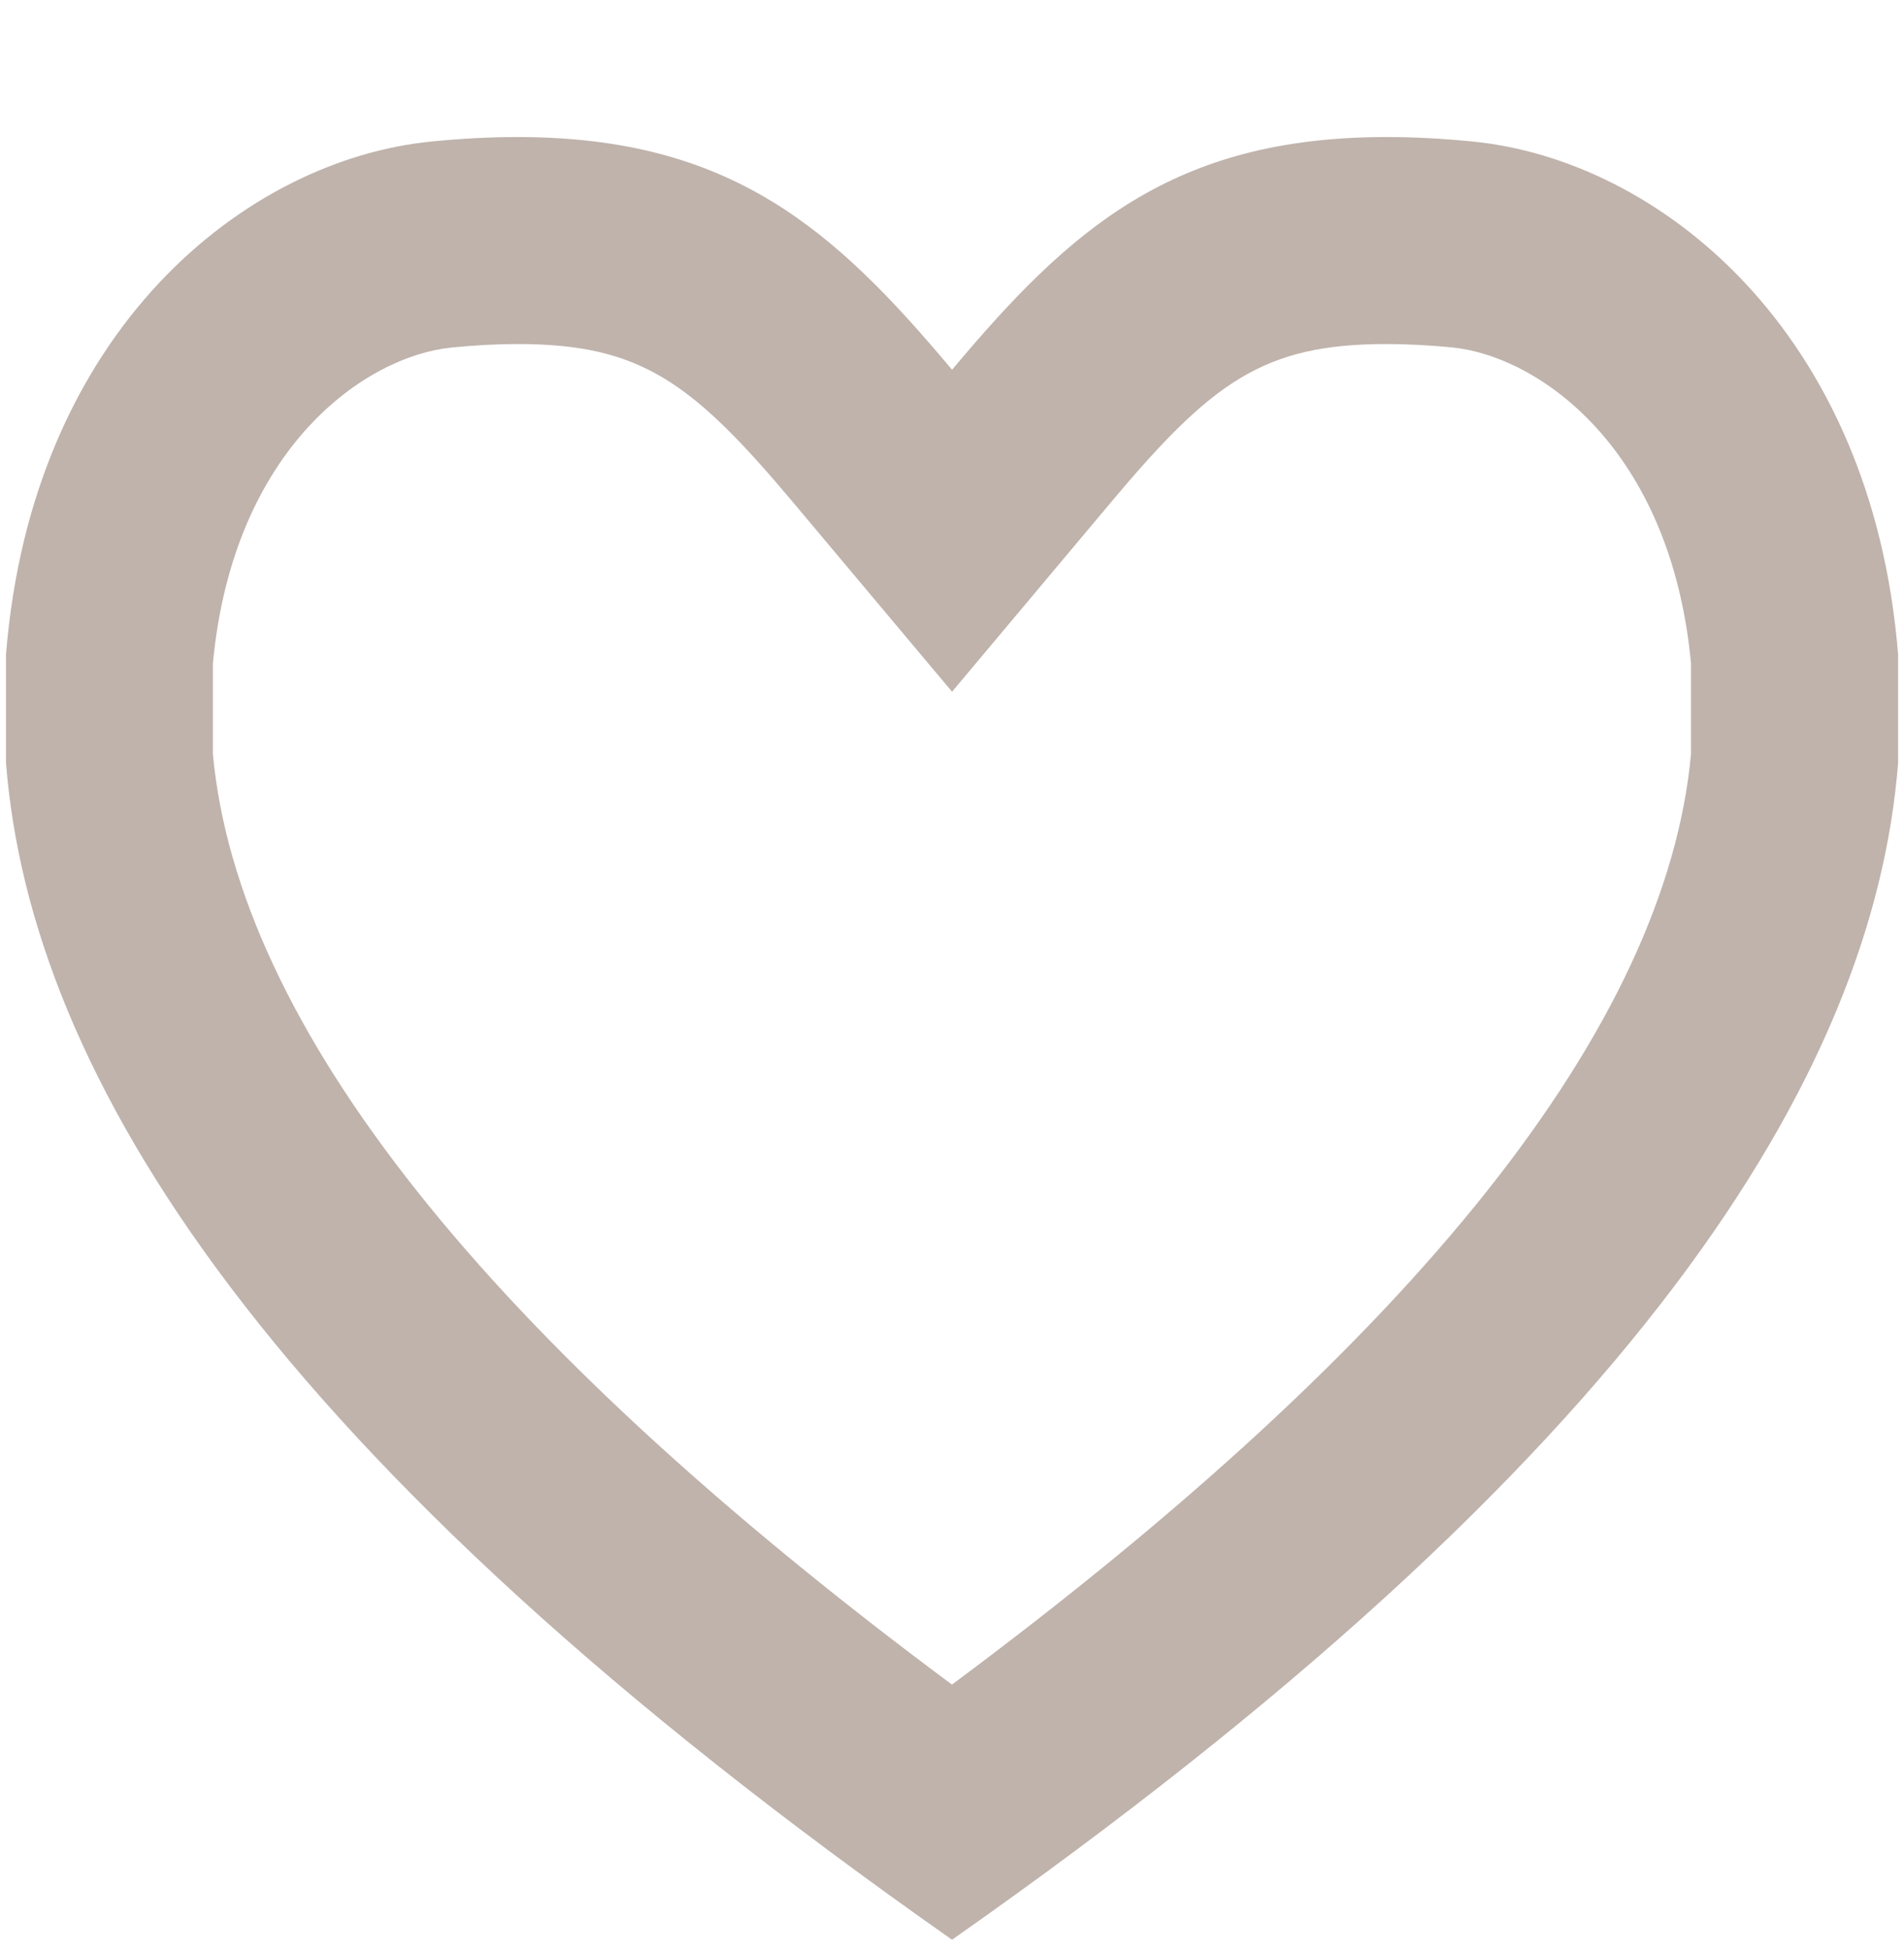 <?xml version="1.0" encoding="utf-8"?>
<!-- Generator: Adobe Illustrator 17.0.0, SVG Export Plug-In . SVG Version: 6.00 Build 0)  -->
<!DOCTYPE svg PUBLIC "-//W3C//DTD SVG 1.1//EN" "http://www.w3.org/Graphics/SVG/1.1/DTD/svg11.dtd">
<svg version="1.1" id="Слой_1" xmlns="http://www.w3.org/2000/svg" xmlns:xlink="http://www.w3.org/1999/xlink" x="0px" y="0px"
	 width="19.703px" height="20.167px" viewBox="0 0 19.703 20.167" enable-background="new 0 0 19.703 20.167" xml:space="preserve">
<g>
	<path fill="#BFB3AC" d="M14.348,1.418c0.277,0,0.571,0.015,0.887,0.046c1.918,0.187,4.136,1.943,4.407,5.309v1.12
		c-0.252,3.221-2.684,7.194-9.79,12.179c-7.107-4.985-9.538-8.958-9.79-12.179v-1.12c0.27-3.365,2.488-5.122,4.406-5.309
		c0.315-0.031,0.61-0.046,0.887-0.046c2.216,0,3.28,0.958,4.497,2.408C11.069,2.376,12.131,1.418,14.348,1.418 M14.348,3.56
		c-1.273,0-1.805,0.39-2.856,1.643l-1.64,1.955L8.211,5.203C7.159,3.95,6.628,3.56,5.355,3.56c-0.209,0-0.437,0.012-0.679,0.036
		c-0.885,0.086-2.263,1.029-2.473,3.27v0.937c0.261,2.813,2.832,6.049,7.648,9.629c4.817-3.581,7.388-6.816,7.648-9.629V6.865
		c-0.21-2.24-1.588-3.183-2.473-3.27C14.785,3.572,14.556,3.56,14.348,3.56L14.348,3.56z"/>
</g>
</svg>
